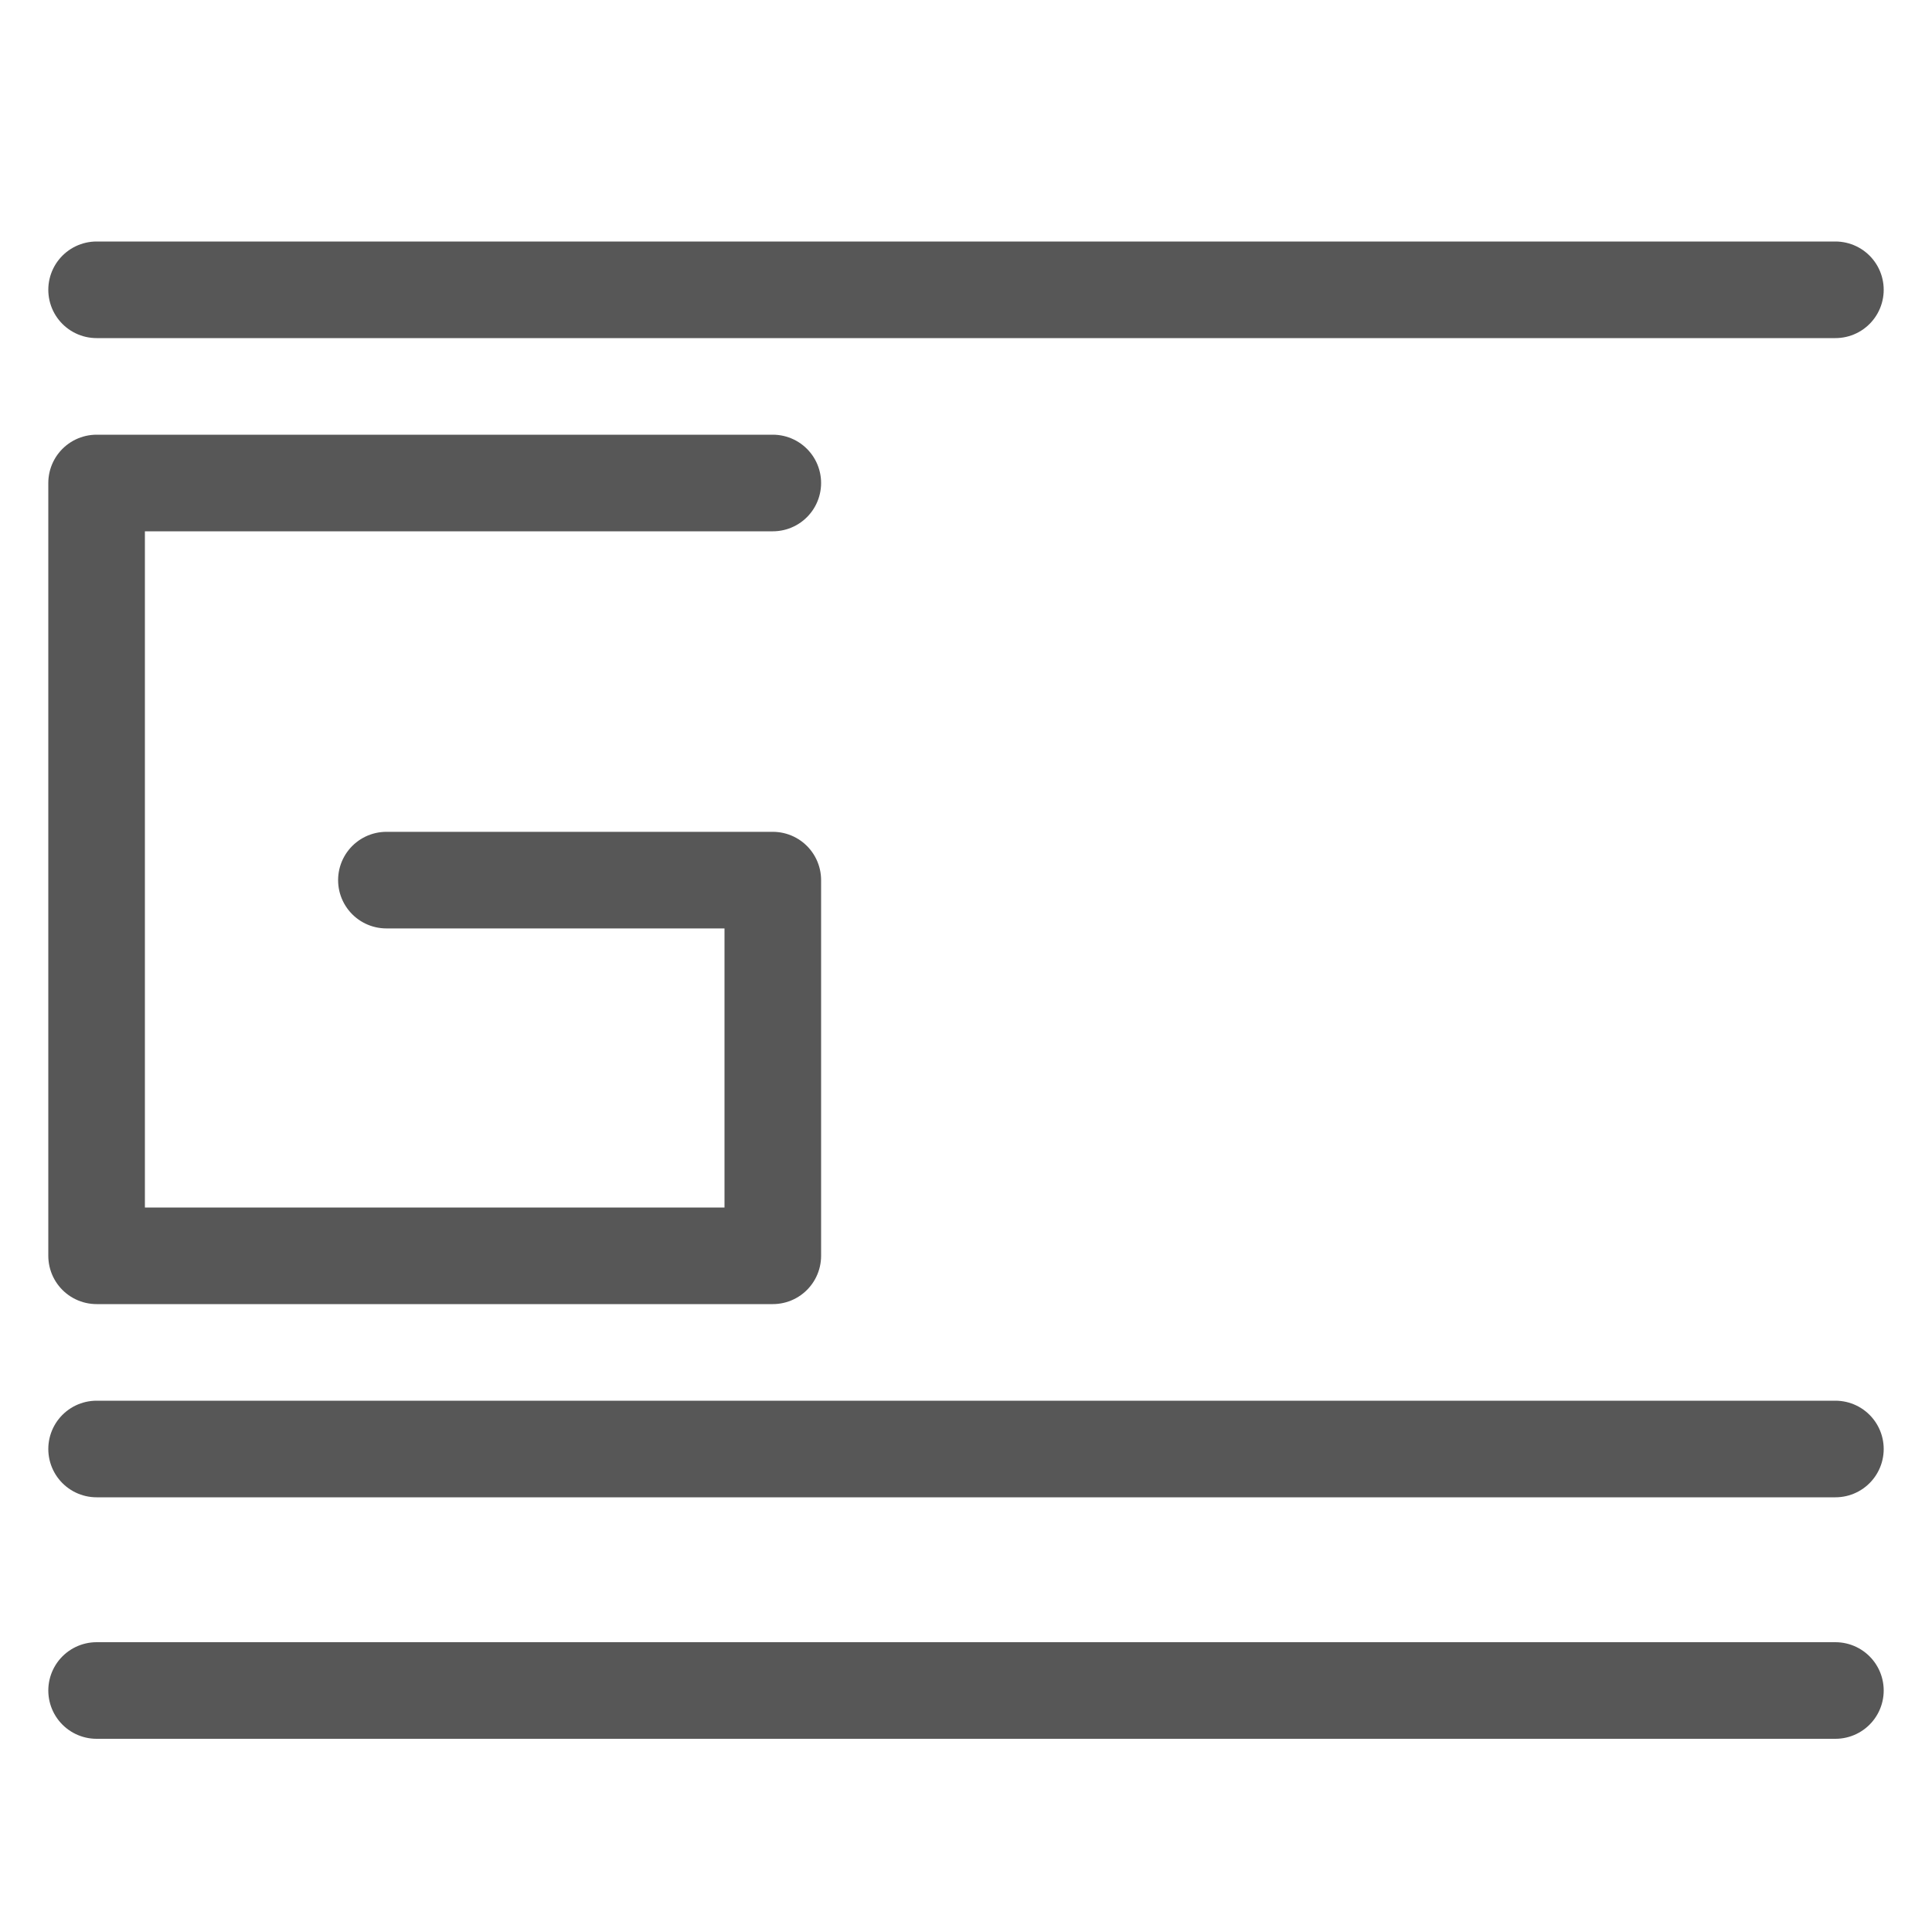 <svg width="20" height="20" viewBox="0 0 20 20" fill="none" xmlns="http://www.w3.org/2000/svg">
<path d="M1 3H19" stroke="#575757" stroke-linecap="round" stroke-linejoin="round"/>
<path d="M1 17.5H19" stroke="#575757" stroke-linecap="round" stroke-linejoin="round"/>
<path d="M1 15H19" stroke="#575757" stroke-linecap="round" stroke-linejoin="round"/>
<path d="M8 5H1V13H8V9.111H4" stroke="#575757" stroke-linecap="round" stroke-linejoin="round"/>
</svg>
